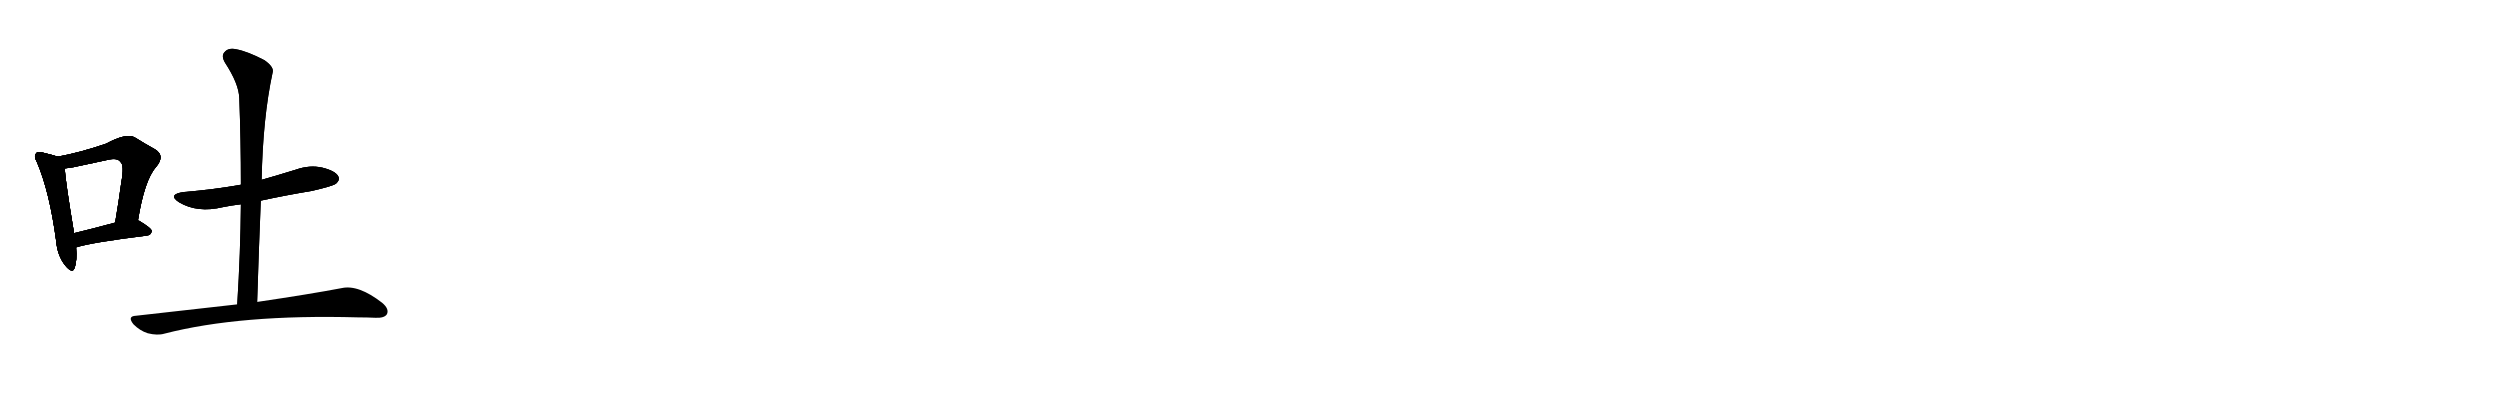 <svg version="1.1" viewBox="0 0 6144 1024" xmlns="http://www.w3.org/2000/svg">
  
  <g transform="scale(1, -1) translate(0, -900)" class="origin">
    <style type="text/css">
        .origin {display:none;}
        .hide {display:none;}
        .stroke {fill: #000000;}
        
.step1 {transform: translateX(1024px);}
.step2 {transform: translateX(2048px);}
.step3 {transform: translateX(3072px);}
.step4 {transform: translateX(4096px);}
.step5 {transform: translateX(5120px);}
.step6 {transform: translateX(6144px);}
.step7 {transform: translateX(7168px);}
.step8 {transform: translateX(8192px);}
.step9 {transform: translateX(9216px);}
.step10 {transform: translateX(10240px);}
.step11 {transform: translateX(11264px);}
.step12 {transform: translateX(12288px);}
.step13 {transform: translateX(13312px);}
.step14 {transform: translateX(14336px);}
.step15 {transform: translateX(15360px);}
.step16 {transform: translateX(16384px);}
.step17 {transform: translateX(17408px);}
.step18 {transform: translateX(18432px);}
.step19 {transform: translateX(19456px);}
.step20 {transform: translateX(20480px);}
.step21 {transform: translateX(21504px);}
.step22 {transform: translateX(22528px);}
.step23 {transform: translateX(23552px);}
.step24 {transform: translateX(24576px);}
.step25 {transform: translateX(25600px);}
.step26 {transform: translateX(26624px);}
.step27 {transform: translateX(27648px);}
.step28 {transform: translateX(28672px);}
.step29 {transform: translateX(29696px);}
    </style>

    <path d="M 142 515 Q 130 519 105 525 Q 92 529 89 523 Q 82 517 91 501 Q 122 428 138 308 Q 141 272 160 248 Q 178 226 183 241 Q 190 260 187 292 L 182 327 Q 161 453 159 486 C 157 510 157 510 142 515 Z" fill="lightgray"/>
    <path d="M 339 358 Q 355 457 383 489 Q 407 517 381 533 Q 359 545 330 563 Q 309 573 261 547 Q 197 525 142 515 C 113 509 129 482 159 486 Q 168 487 180 489 Q 226 499 264 507 Q 289 513 296 502 Q 306 495 298 451 Q 292 406 283 353 C 278 323 334 328 339 358 Z" fill="lightgray"/>
    <path d="M 187 292 Q 224 304 361 321 Q 371 322 373 332 Q 373 339 341 358 L 339 358 L 283 353 Q 228 338 182 327 C 153 320 158 283 187 292 Z" fill="lightgray"/>
    <path d="M 641 407 Q 701 420 767 431 Q 819 443 826 449 Q 836 458 831 467 Q 824 480 792 488 Q 761 495 727 483 Q 685 470 643 458 L 592 446 Q 525 434 451 428 Q 411 422 440 403 Q 485 376 548 391 Q 567 395 592 398 L 641 407 Z" fill="lightgray"/>
    <path d="M 632 158 Q 636 287 641 407 L 643 458 Q 646 611 670 722 Q 674 735 650 752 Q 608 774 580 779 Q 561 783 552 772 Q 543 763 553 746 Q 587 694 588 659 Q 592 556 592 446 L 592 398 Q 591 280 583 152 C 581 122 631 128 632 158 Z" fill="lightgray"/>
    <path d="M 583 152 Q 466 139 334 124 Q 312 123 328 103 Q 344 87 363 81 Q 387 75 404 80 Q 590 128 880 120 Q 902 120 923 119 Q 945 118 951 128 Q 957 141 939 156 Q 881 201 840 192 Q 761 177 632 158 L 583 152 Z" fill="lightgray"/></g>
<g transform="scale(1, -1) translate(0, -900)">
    <style type="text/css">
        .origin {display:none;}
        .hide {display:none;}
        .stroke {fill: #000000;}
        
.step1 {transform: translateX(1024px);}
.step2 {transform: translateX(2048px);}
.step3 {transform: translateX(3072px);}
.step4 {transform: translateX(4096px);}
.step5 {transform: translateX(5120px);}
.step6 {transform: translateX(6144px);}
.step7 {transform: translateX(7168px);}
.step8 {transform: translateX(8192px);}
.step9 {transform: translateX(9216px);}
.step10 {transform: translateX(10240px);}
.step11 {transform: translateX(11264px);}
.step12 {transform: translateX(12288px);}
.step13 {transform: translateX(13312px);}
.step14 {transform: translateX(14336px);}
.step15 {transform: translateX(15360px);}
.step16 {transform: translateX(16384px);}
.step17 {transform: translateX(17408px);}
.step18 {transform: translateX(18432px);}
.step19 {transform: translateX(19456px);}
.step20 {transform: translateX(20480px);}
.step21 {transform: translateX(21504px);}
.step22 {transform: translateX(22528px);}
.step23 {transform: translateX(23552px);}
.step24 {transform: translateX(24576px);}
.step25 {transform: translateX(25600px);}
.step26 {transform: translateX(26624px);}
.step27 {transform: translateX(27648px);}
.step28 {transform: translateX(28672px);}
.step29 {transform: translateX(29696px);}
    </style>

    <path d="M 142 515 Q 130 519 105 525 Q 92 529 89 523 Q 82 517 91 501 Q 122 428 138 308 Q 141 272 160 248 Q 178 226 183 241 Q 190 260 187 292 L 182 327 Q 161 453 159 486 C 157 510 157 510 142 515 Z" fill="lightgray" class="stroke step0"/>
    <path d="M 339 358 Q 355 457 383 489 Q 407 517 381 533 Q 359 545 330 563 Q 309 573 261 547 Q 197 525 142 515 C 113 509 129 482 159 486 Q 168 487 180 489 Q 226 499 264 507 Q 289 513 296 502 Q 306 495 298 451 Q 292 406 283 353 C 278 323 334 328 339 358 Z" fill="lightgray" class="hide"/>
    <path d="M 187 292 Q 224 304 361 321 Q 371 322 373 332 Q 373 339 341 358 L 339 358 L 283 353 Q 228 338 182 327 C 153 320 158 283 187 292 Z" fill="lightgray" class="hide"/>
    <path d="M 641 407 Q 701 420 767 431 Q 819 443 826 449 Q 836 458 831 467 Q 824 480 792 488 Q 761 495 727 483 Q 685 470 643 458 L 592 446 Q 525 434 451 428 Q 411 422 440 403 Q 485 376 548 391 Q 567 395 592 398 L 641 407 Z" fill="lightgray" class="hide"/>
    <path d="M 632 158 Q 636 287 641 407 L 643 458 Q 646 611 670 722 Q 674 735 650 752 Q 608 774 580 779 Q 561 783 552 772 Q 543 763 553 746 Q 587 694 588 659 Q 592 556 592 446 L 592 398 Q 591 280 583 152 C 581 122 631 128 632 158 Z" fill="lightgray" class="hide"/>
    <path d="M 583 152 Q 466 139 334 124 Q 312 123 328 103 Q 344 87 363 81 Q 387 75 404 80 Q 590 128 880 120 Q 902 120 923 119 Q 945 118 951 128 Q 957 141 939 156 Q 881 201 840 192 Q 761 177 632 158 L 583 152 Z" fill="lightgray" class="hide"/></g><g transform="scale(1, -1) translate(0, -900)">
    <style type="text/css">
        .origin {display:none;}
        .hide {display:none;}
        .stroke {fill: #000000;}
        
.step1 {transform: translateX(1024px);}
.step2 {transform: translateX(2048px);}
.step3 {transform: translateX(3072px);}
.step4 {transform: translateX(4096px);}
.step5 {transform: translateX(5120px);}
.step6 {transform: translateX(6144px);}
.step7 {transform: translateX(7168px);}
.step8 {transform: translateX(8192px);}
.step9 {transform: translateX(9216px);}
.step10 {transform: translateX(10240px);}
.step11 {transform: translateX(11264px);}
.step12 {transform: translateX(12288px);}
.step13 {transform: translateX(13312px);}
.step14 {transform: translateX(14336px);}
.step15 {transform: translateX(15360px);}
.step16 {transform: translateX(16384px);}
.step17 {transform: translateX(17408px);}
.step18 {transform: translateX(18432px);}
.step19 {transform: translateX(19456px);}
.step20 {transform: translateX(20480px);}
.step21 {transform: translateX(21504px);}
.step22 {transform: translateX(22528px);}
.step23 {transform: translateX(23552px);}
.step24 {transform: translateX(24576px);}
.step25 {transform: translateX(25600px);}
.step26 {transform: translateX(26624px);}
.step27 {transform: translateX(27648px);}
.step28 {transform: translateX(28672px);}
.step29 {transform: translateX(29696px);}
    </style>

    <path d="M 142 515 Q 130 519 105 525 Q 92 529 89 523 Q 82 517 91 501 Q 122 428 138 308 Q 141 272 160 248 Q 178 226 183 241 Q 190 260 187 292 L 182 327 Q 161 453 159 486 C 157 510 157 510 142 515 Z" fill="lightgray" class="stroke step1"/>
    <path d="M 339 358 Q 355 457 383 489 Q 407 517 381 533 Q 359 545 330 563 Q 309 573 261 547 Q 197 525 142 515 C 113 509 129 482 159 486 Q 168 487 180 489 Q 226 499 264 507 Q 289 513 296 502 Q 306 495 298 451 Q 292 406 283 353 C 278 323 334 328 339 358 Z" fill="lightgray" class="stroke step1"/>
    <path d="M 187 292 Q 224 304 361 321 Q 371 322 373 332 Q 373 339 341 358 L 339 358 L 283 353 Q 228 338 182 327 C 153 320 158 283 187 292 Z" fill="lightgray" class="hide"/>
    <path d="M 641 407 Q 701 420 767 431 Q 819 443 826 449 Q 836 458 831 467 Q 824 480 792 488 Q 761 495 727 483 Q 685 470 643 458 L 592 446 Q 525 434 451 428 Q 411 422 440 403 Q 485 376 548 391 Q 567 395 592 398 L 641 407 Z" fill="lightgray" class="hide"/>
    <path d="M 632 158 Q 636 287 641 407 L 643 458 Q 646 611 670 722 Q 674 735 650 752 Q 608 774 580 779 Q 561 783 552 772 Q 543 763 553 746 Q 587 694 588 659 Q 592 556 592 446 L 592 398 Q 591 280 583 152 C 581 122 631 128 632 158 Z" fill="lightgray" class="hide"/>
    <path d="M 583 152 Q 466 139 334 124 Q 312 123 328 103 Q 344 87 363 81 Q 387 75 404 80 Q 590 128 880 120 Q 902 120 923 119 Q 945 118 951 128 Q 957 141 939 156 Q 881 201 840 192 Q 761 177 632 158 L 583 152 Z" fill="lightgray" class="hide"/></g><g transform="scale(1, -1) translate(0, -900)">
    <style type="text/css">
        .origin {display:none;}
        .hide {display:none;}
        .stroke {fill: #000000;}
        
.step1 {transform: translateX(1024px);}
.step2 {transform: translateX(2048px);}
.step3 {transform: translateX(3072px);}
.step4 {transform: translateX(4096px);}
.step5 {transform: translateX(5120px);}
.step6 {transform: translateX(6144px);}
.step7 {transform: translateX(7168px);}
.step8 {transform: translateX(8192px);}
.step9 {transform: translateX(9216px);}
.step10 {transform: translateX(10240px);}
.step11 {transform: translateX(11264px);}
.step12 {transform: translateX(12288px);}
.step13 {transform: translateX(13312px);}
.step14 {transform: translateX(14336px);}
.step15 {transform: translateX(15360px);}
.step16 {transform: translateX(16384px);}
.step17 {transform: translateX(17408px);}
.step18 {transform: translateX(18432px);}
.step19 {transform: translateX(19456px);}
.step20 {transform: translateX(20480px);}
.step21 {transform: translateX(21504px);}
.step22 {transform: translateX(22528px);}
.step23 {transform: translateX(23552px);}
.step24 {transform: translateX(24576px);}
.step25 {transform: translateX(25600px);}
.step26 {transform: translateX(26624px);}
.step27 {transform: translateX(27648px);}
.step28 {transform: translateX(28672px);}
.step29 {transform: translateX(29696px);}
    </style>

    <path d="M 142 515 Q 130 519 105 525 Q 92 529 89 523 Q 82 517 91 501 Q 122 428 138 308 Q 141 272 160 248 Q 178 226 183 241 Q 190 260 187 292 L 182 327 Q 161 453 159 486 C 157 510 157 510 142 515 Z" fill="lightgray" class="stroke step2"/>
    <path d="M 339 358 Q 355 457 383 489 Q 407 517 381 533 Q 359 545 330 563 Q 309 573 261 547 Q 197 525 142 515 C 113 509 129 482 159 486 Q 168 487 180 489 Q 226 499 264 507 Q 289 513 296 502 Q 306 495 298 451 Q 292 406 283 353 C 278 323 334 328 339 358 Z" fill="lightgray" class="stroke step2"/>
    <path d="M 187 292 Q 224 304 361 321 Q 371 322 373 332 Q 373 339 341 358 L 339 358 L 283 353 Q 228 338 182 327 C 153 320 158 283 187 292 Z" fill="lightgray" class="stroke step2"/>
    <path d="M 641 407 Q 701 420 767 431 Q 819 443 826 449 Q 836 458 831 467 Q 824 480 792 488 Q 761 495 727 483 Q 685 470 643 458 L 592 446 Q 525 434 451 428 Q 411 422 440 403 Q 485 376 548 391 Q 567 395 592 398 L 641 407 Z" fill="lightgray" class="hide"/>
    <path d="M 632 158 Q 636 287 641 407 L 643 458 Q 646 611 670 722 Q 674 735 650 752 Q 608 774 580 779 Q 561 783 552 772 Q 543 763 553 746 Q 587 694 588 659 Q 592 556 592 446 L 592 398 Q 591 280 583 152 C 581 122 631 128 632 158 Z" fill="lightgray" class="hide"/>
    <path d="M 583 152 Q 466 139 334 124 Q 312 123 328 103 Q 344 87 363 81 Q 387 75 404 80 Q 590 128 880 120 Q 902 120 923 119 Q 945 118 951 128 Q 957 141 939 156 Q 881 201 840 192 Q 761 177 632 158 L 583 152 Z" fill="lightgray" class="hide"/></g><g transform="scale(1, -1) translate(0, -900)">
    <style type="text/css">
        .origin {display:none;}
        .hide {display:none;}
        .stroke {fill: #000000;}
        
.step1 {transform: translateX(1024px);}
.step2 {transform: translateX(2048px);}
.step3 {transform: translateX(3072px);}
.step4 {transform: translateX(4096px);}
.step5 {transform: translateX(5120px);}
.step6 {transform: translateX(6144px);}
.step7 {transform: translateX(7168px);}
.step8 {transform: translateX(8192px);}
.step9 {transform: translateX(9216px);}
.step10 {transform: translateX(10240px);}
.step11 {transform: translateX(11264px);}
.step12 {transform: translateX(12288px);}
.step13 {transform: translateX(13312px);}
.step14 {transform: translateX(14336px);}
.step15 {transform: translateX(15360px);}
.step16 {transform: translateX(16384px);}
.step17 {transform: translateX(17408px);}
.step18 {transform: translateX(18432px);}
.step19 {transform: translateX(19456px);}
.step20 {transform: translateX(20480px);}
.step21 {transform: translateX(21504px);}
.step22 {transform: translateX(22528px);}
.step23 {transform: translateX(23552px);}
.step24 {transform: translateX(24576px);}
.step25 {transform: translateX(25600px);}
.step26 {transform: translateX(26624px);}
.step27 {transform: translateX(27648px);}
.step28 {transform: translateX(28672px);}
.step29 {transform: translateX(29696px);}
    </style>

    <path d="M 142 515 Q 130 519 105 525 Q 92 529 89 523 Q 82 517 91 501 Q 122 428 138 308 Q 141 272 160 248 Q 178 226 183 241 Q 190 260 187 292 L 182 327 Q 161 453 159 486 C 157 510 157 510 142 515 Z" fill="lightgray" class="stroke step3"/>
    <path d="M 339 358 Q 355 457 383 489 Q 407 517 381 533 Q 359 545 330 563 Q 309 573 261 547 Q 197 525 142 515 C 113 509 129 482 159 486 Q 168 487 180 489 Q 226 499 264 507 Q 289 513 296 502 Q 306 495 298 451 Q 292 406 283 353 C 278 323 334 328 339 358 Z" fill="lightgray" class="stroke step3"/>
    <path d="M 187 292 Q 224 304 361 321 Q 371 322 373 332 Q 373 339 341 358 L 339 358 L 283 353 Q 228 338 182 327 C 153 320 158 283 187 292 Z" fill="lightgray" class="stroke step3"/>
    <path d="M 641 407 Q 701 420 767 431 Q 819 443 826 449 Q 836 458 831 467 Q 824 480 792 488 Q 761 495 727 483 Q 685 470 643 458 L 592 446 Q 525 434 451 428 Q 411 422 440 403 Q 485 376 548 391 Q 567 395 592 398 L 641 407 Z" fill="lightgray" class="stroke step3"/>
    <path d="M 632 158 Q 636 287 641 407 L 643 458 Q 646 611 670 722 Q 674 735 650 752 Q 608 774 580 779 Q 561 783 552 772 Q 543 763 553 746 Q 587 694 588 659 Q 592 556 592 446 L 592 398 Q 591 280 583 152 C 581 122 631 128 632 158 Z" fill="lightgray" class="hide"/>
    <path d="M 583 152 Q 466 139 334 124 Q 312 123 328 103 Q 344 87 363 81 Q 387 75 404 80 Q 590 128 880 120 Q 902 120 923 119 Q 945 118 951 128 Q 957 141 939 156 Q 881 201 840 192 Q 761 177 632 158 L 583 152 Z" fill="lightgray" class="hide"/></g><g transform="scale(1, -1) translate(0, -900)">
    <style type="text/css">
        .origin {display:none;}
        .hide {display:none;}
        .stroke {fill: #000000;}
        
.step1 {transform: translateX(1024px);}
.step2 {transform: translateX(2048px);}
.step3 {transform: translateX(3072px);}
.step4 {transform: translateX(4096px);}
.step5 {transform: translateX(5120px);}
.step6 {transform: translateX(6144px);}
.step7 {transform: translateX(7168px);}
.step8 {transform: translateX(8192px);}
.step9 {transform: translateX(9216px);}
.step10 {transform: translateX(10240px);}
.step11 {transform: translateX(11264px);}
.step12 {transform: translateX(12288px);}
.step13 {transform: translateX(13312px);}
.step14 {transform: translateX(14336px);}
.step15 {transform: translateX(15360px);}
.step16 {transform: translateX(16384px);}
.step17 {transform: translateX(17408px);}
.step18 {transform: translateX(18432px);}
.step19 {transform: translateX(19456px);}
.step20 {transform: translateX(20480px);}
.step21 {transform: translateX(21504px);}
.step22 {transform: translateX(22528px);}
.step23 {transform: translateX(23552px);}
.step24 {transform: translateX(24576px);}
.step25 {transform: translateX(25600px);}
.step26 {transform: translateX(26624px);}
.step27 {transform: translateX(27648px);}
.step28 {transform: translateX(28672px);}
.step29 {transform: translateX(29696px);}
    </style>

    <path d="M 142 515 Q 130 519 105 525 Q 92 529 89 523 Q 82 517 91 501 Q 122 428 138 308 Q 141 272 160 248 Q 178 226 183 241 Q 190 260 187 292 L 182 327 Q 161 453 159 486 C 157 510 157 510 142 515 Z" fill="lightgray" class="stroke step4"/>
    <path d="M 339 358 Q 355 457 383 489 Q 407 517 381 533 Q 359 545 330 563 Q 309 573 261 547 Q 197 525 142 515 C 113 509 129 482 159 486 Q 168 487 180 489 Q 226 499 264 507 Q 289 513 296 502 Q 306 495 298 451 Q 292 406 283 353 C 278 323 334 328 339 358 Z" fill="lightgray" class="stroke step4"/>
    <path d="M 187 292 Q 224 304 361 321 Q 371 322 373 332 Q 373 339 341 358 L 339 358 L 283 353 Q 228 338 182 327 C 153 320 158 283 187 292 Z" fill="lightgray" class="stroke step4"/>
    <path d="M 641 407 Q 701 420 767 431 Q 819 443 826 449 Q 836 458 831 467 Q 824 480 792 488 Q 761 495 727 483 Q 685 470 643 458 L 592 446 Q 525 434 451 428 Q 411 422 440 403 Q 485 376 548 391 Q 567 395 592 398 L 641 407 Z" fill="lightgray" class="stroke step4"/>
    <path d="M 632 158 Q 636 287 641 407 L 643 458 Q 646 611 670 722 Q 674 735 650 752 Q 608 774 580 779 Q 561 783 552 772 Q 543 763 553 746 Q 587 694 588 659 Q 592 556 592 446 L 592 398 Q 591 280 583 152 C 581 122 631 128 632 158 Z" fill="lightgray" class="stroke step4"/>
    <path d="M 583 152 Q 466 139 334 124 Q 312 123 328 103 Q 344 87 363 81 Q 387 75 404 80 Q 590 128 880 120 Q 902 120 923 119 Q 945 118 951 128 Q 957 141 939 156 Q 881 201 840 192 Q 761 177 632 158 L 583 152 Z" fill="lightgray" class="hide"/></g><g transform="scale(1, -1) translate(0, -900)">
    <style type="text/css">
        .origin {display:none;}
        .hide {display:none;}
        .stroke {fill: #000000;}
        
.step1 {transform: translateX(1024px);}
.step2 {transform: translateX(2048px);}
.step3 {transform: translateX(3072px);}
.step4 {transform: translateX(4096px);}
.step5 {transform: translateX(5120px);}
.step6 {transform: translateX(6144px);}
.step7 {transform: translateX(7168px);}
.step8 {transform: translateX(8192px);}
.step9 {transform: translateX(9216px);}
.step10 {transform: translateX(10240px);}
.step11 {transform: translateX(11264px);}
.step12 {transform: translateX(12288px);}
.step13 {transform: translateX(13312px);}
.step14 {transform: translateX(14336px);}
.step15 {transform: translateX(15360px);}
.step16 {transform: translateX(16384px);}
.step17 {transform: translateX(17408px);}
.step18 {transform: translateX(18432px);}
.step19 {transform: translateX(19456px);}
.step20 {transform: translateX(20480px);}
.step21 {transform: translateX(21504px);}
.step22 {transform: translateX(22528px);}
.step23 {transform: translateX(23552px);}
.step24 {transform: translateX(24576px);}
.step25 {transform: translateX(25600px);}
.step26 {transform: translateX(26624px);}
.step27 {transform: translateX(27648px);}
.step28 {transform: translateX(28672px);}
.step29 {transform: translateX(29696px);}
    </style>

    <path d="M 142 515 Q 130 519 105 525 Q 92 529 89 523 Q 82 517 91 501 Q 122 428 138 308 Q 141 272 160 248 Q 178 226 183 241 Q 190 260 187 292 L 182 327 Q 161 453 159 486 C 157 510 157 510 142 515 Z" fill="lightgray" class="stroke step5"/>
    <path d="M 339 358 Q 355 457 383 489 Q 407 517 381 533 Q 359 545 330 563 Q 309 573 261 547 Q 197 525 142 515 C 113 509 129 482 159 486 Q 168 487 180 489 Q 226 499 264 507 Q 289 513 296 502 Q 306 495 298 451 Q 292 406 283 353 C 278 323 334 328 339 358 Z" fill="lightgray" class="stroke step5"/>
    <path d="M 187 292 Q 224 304 361 321 Q 371 322 373 332 Q 373 339 341 358 L 339 358 L 283 353 Q 228 338 182 327 C 153 320 158 283 187 292 Z" fill="lightgray" class="stroke step5"/>
    <path d="M 641 407 Q 701 420 767 431 Q 819 443 826 449 Q 836 458 831 467 Q 824 480 792 488 Q 761 495 727 483 Q 685 470 643 458 L 592 446 Q 525 434 451 428 Q 411 422 440 403 Q 485 376 548 391 Q 567 395 592 398 L 641 407 Z" fill="lightgray" class="stroke step5"/>
    <path d="M 632 158 Q 636 287 641 407 L 643 458 Q 646 611 670 722 Q 674 735 650 752 Q 608 774 580 779 Q 561 783 552 772 Q 543 763 553 746 Q 587 694 588 659 Q 592 556 592 446 L 592 398 Q 591 280 583 152 C 581 122 631 128 632 158 Z" fill="lightgray" class="stroke step5"/>
    <path d="M 583 152 Q 466 139 334 124 Q 312 123 328 103 Q 344 87 363 81 Q 387 75 404 80 Q 590 128 880 120 Q 902 120 923 119 Q 945 118 951 128 Q 957 141 939 156 Q 881 201 840 192 Q 761 177 632 158 L 583 152 Z" fill="lightgray" class="stroke step5"/></g></svg>